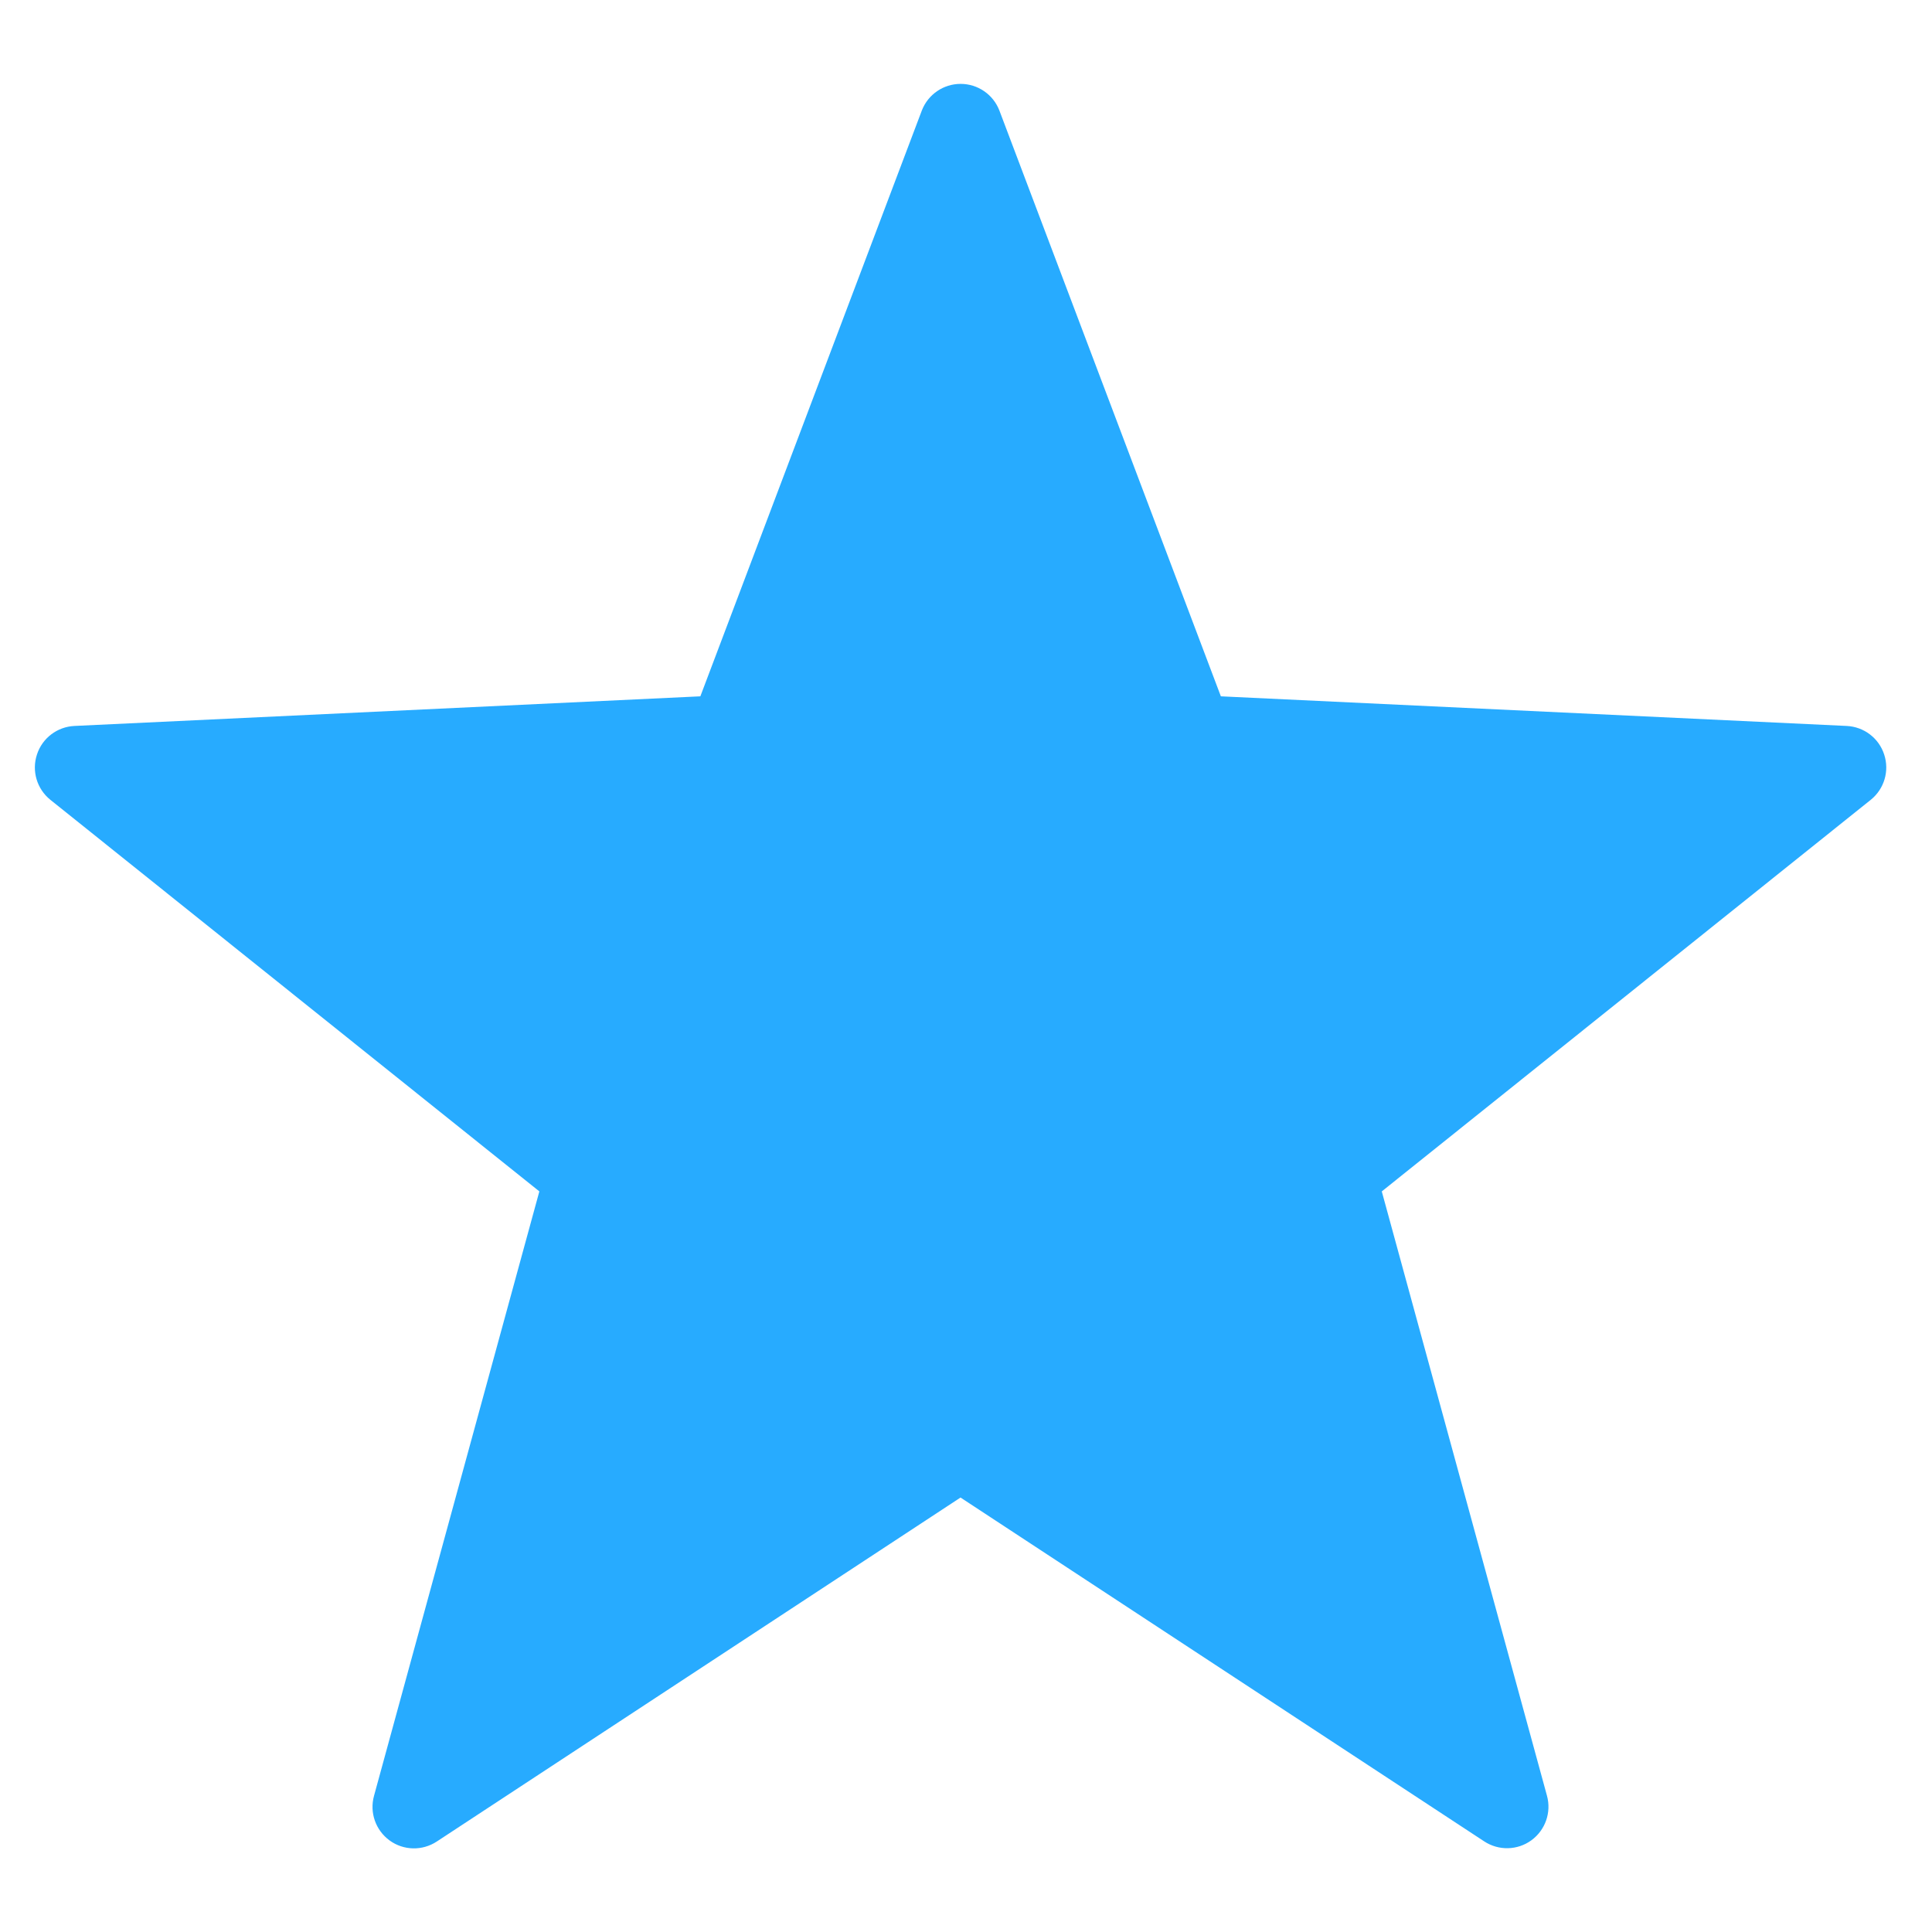 <svg xmlns="http://www.w3.org/2000/svg" width="24" height="24" viewBox="0 0 24 24">
  <path fill="#27ABFF" d="M12.414,0.371 L15.166,7.65 L22.94,8.018 C23.154,8.028 23.34,8.169 23.406,8.373 C23.473,8.577 23.407,8.8 23.24,8.935 L17.165,13.8 L19.217,21.307 C19.274,21.514 19.197,21.734 19.023,21.861 C18.85,21.987 18.616,21.992 18.437,21.874 L11.932,17.603 L5.426,21.876 C5.247,21.994 5.013,21.989 4.84,21.863 C4.666,21.736 4.589,21.516 4.646,21.309 L6.7,13.8 L0.625,8.935 C0.458,8.8 0.392,8.577 0.459,8.373 C0.525,8.169 0.711,8.028 0.925,8.018 L8.7,7.65 L11.452,0.371 C11.529,0.173 11.72,0.042 11.933,0.042 C12.146,0.042 12.337,0.173 12.414,0.371 Z" transform="translate(0 1)"/>
</svg>
